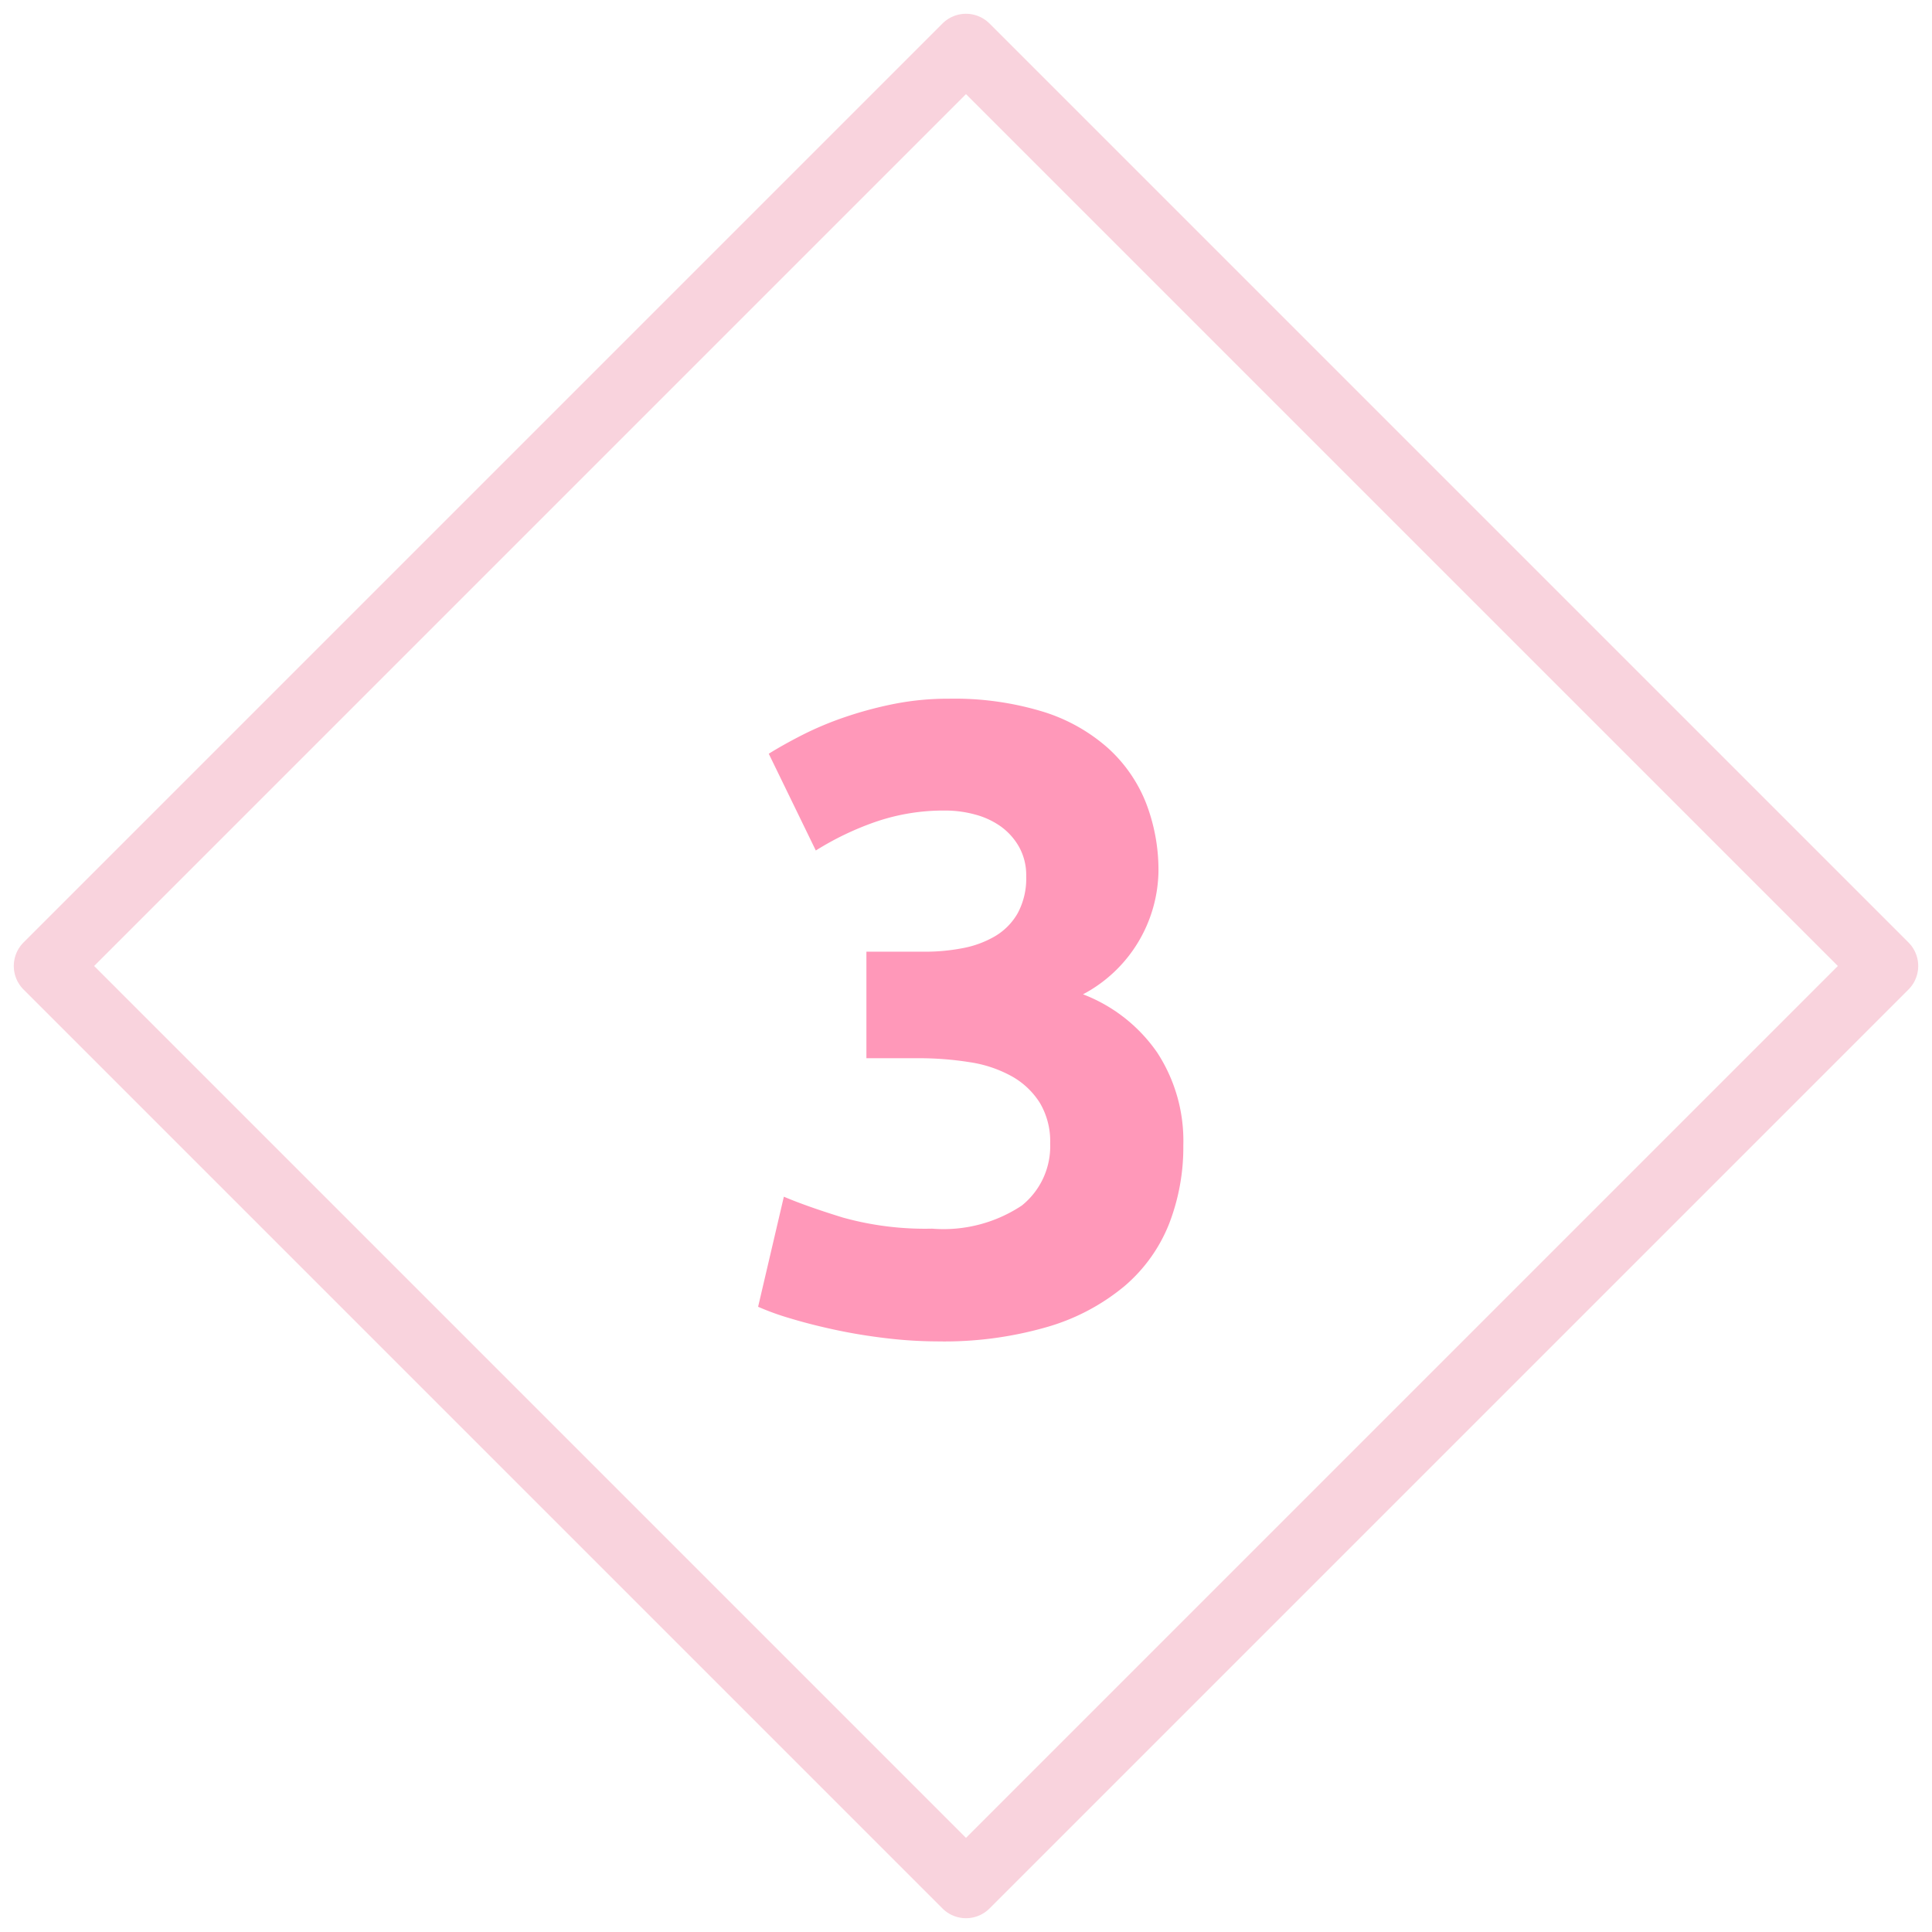 <svg xmlns="http://www.w3.org/2000/svg" width="67.057" height="67.057" viewBox="0 0 87.057 87.057">
  <g id="Group_6045" data-name="Group 6045" transform="translate(-1197.194 -1144.766)">
    <path id="Path_33141" data-name="Path 33141" d="M9.12,37.6a19.709,19.709,0,0,1-2.28-.14q-1.2-.14-2.32-.38t-2.04-.52a11.75,11.75,0,0,1-1.44-.52L2.2,31.08q1.04.44,2.66.94a13.818,13.818,0,0,0,4.02.5,6.377,6.377,0,0,0,4.04-1.04,3.42,3.42,0,0,0,1.28-2.8,3.384,3.384,0,0,0-.46-1.82,3.516,3.516,0,0,0-1.26-1.2,5.6,5.6,0,0,0-1.9-.64,14.492,14.492,0,0,0-2.34-.18H5.92v-4.8H8.56a8.858,8.858,0,0,0,1.7-.16,4.537,4.537,0,0,0,1.46-.54,2.827,2.827,0,0,0,1.02-1.04,3.288,3.288,0,0,0,.38-1.66,2.616,2.616,0,0,0-.32-1.32,2.872,2.872,0,0,0-.82-.92,3.574,3.574,0,0,0-1.16-.54,5.071,5.071,0,0,0-1.34-.18,9.414,9.414,0,0,0-3.18.52,13.278,13.278,0,0,0-2.66,1.28L1.52,11.12q.64-.4,1.5-.84a14.8,14.8,0,0,1,1.9-.8,17.364,17.364,0,0,1,2.22-.6,12.526,12.526,0,0,1,2.5-.24,13.675,13.675,0,0,1,4.22.58,7.931,7.931,0,0,1,2.94,1.64,6.61,6.61,0,0,1,1.72,2.48,8.377,8.377,0,0,1,.56,3.1,6.381,6.381,0,0,1-3.4,5.52,7.186,7.186,0,0,1,3.34,2.62,7.269,7.269,0,0,1,1.18,4.18,9.551,9.551,0,0,1-.64,3.54,7.139,7.139,0,0,1-2,2.8,9.6,9.6,0,0,1-3.46,1.84A16.691,16.691,0,0,1,9.12,37.6Z" transform="translate(1230.315 1167.61)" fill="#ff98b9"/>
    <rect id="Rectangle_8546" data-name="Rectangle 8546" width="58.559" height="58.559" transform="translate(1199.315 1188.294) rotate(-45)" fill="none" stroke="#dd003b" stroke-linecap="round" stroke-linejoin="round" stroke-width="3" opacity="0.175"/>
  </g>
</svg>
